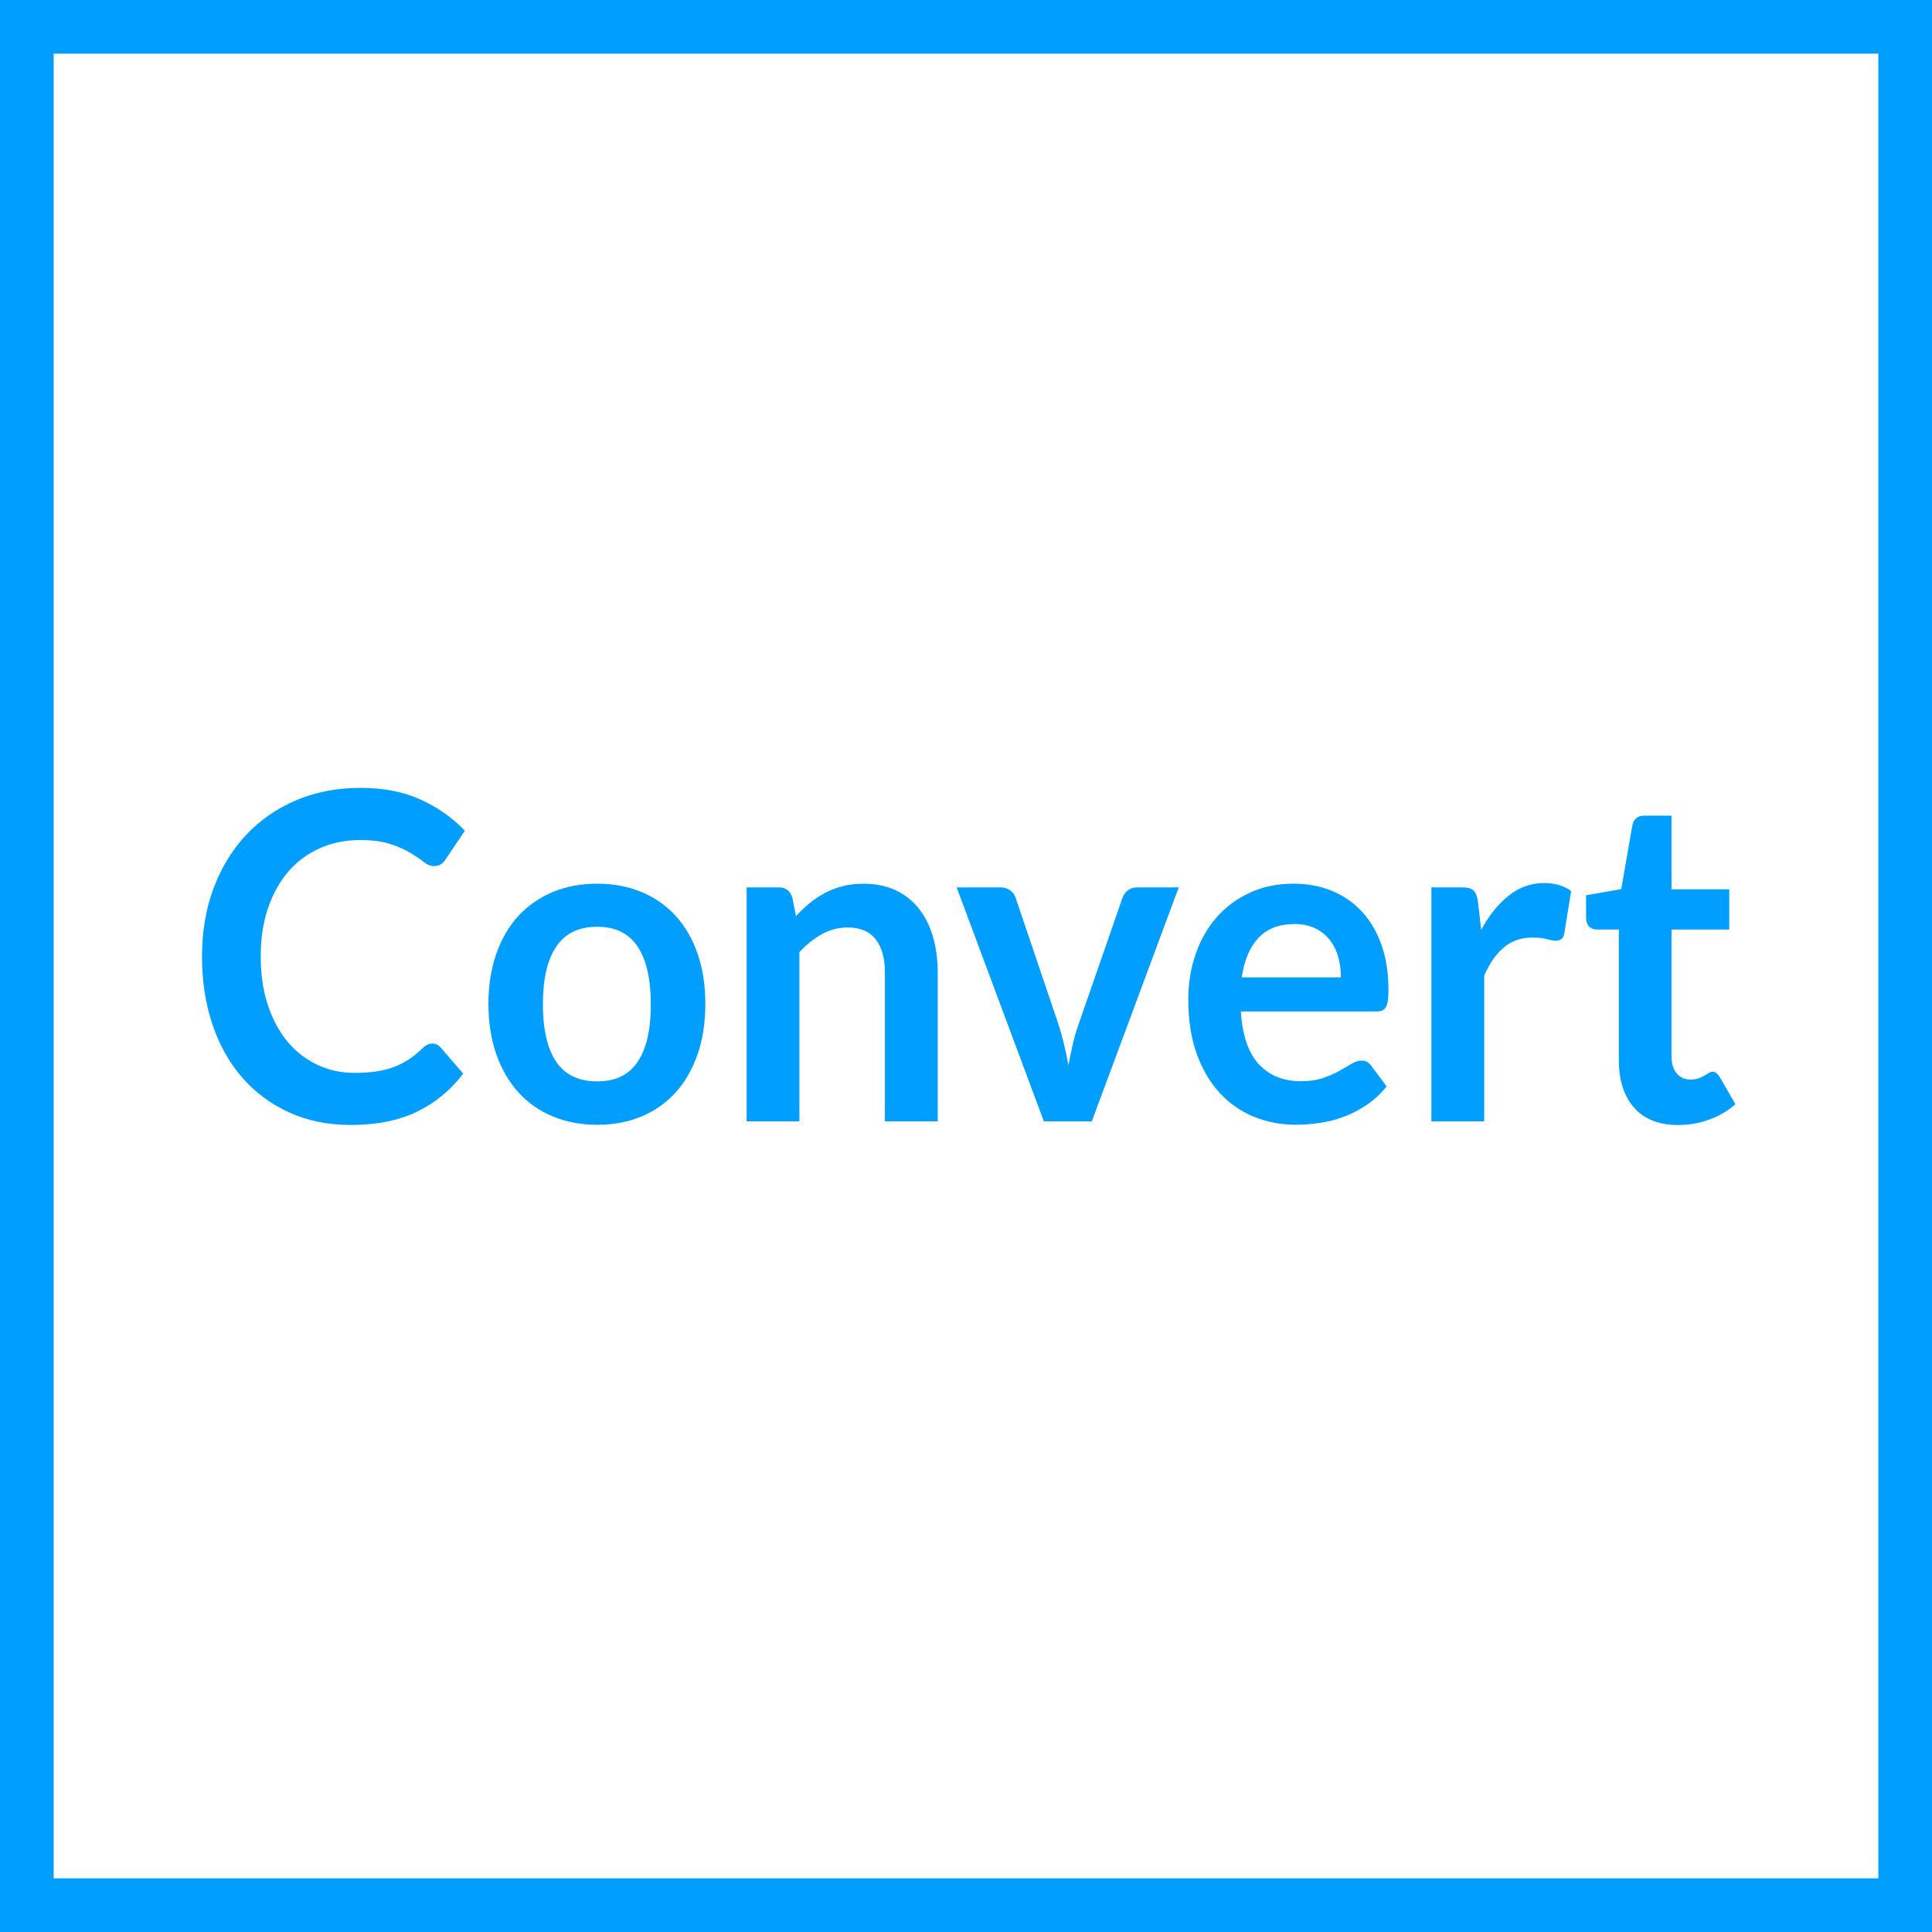 <?xml version="1.0" encoding="utf-8"?>
<!-- Generator: Adobe Illustrator 22.1.0, SVG Export Plug-In . SVG Version: 6.00 Build 0)  -->
<svg version="1.1" id="Layer_1" xmlns="http://www.w3.org/2000/svg" xmlns:xlink="http://www.w3.org/1999/xlink" x="0px" y="0px"
	 viewBox="0 0 36 36" style="enable-background:new 0 0 36 36;" xml:space="preserve">
<style type="text/css">
	.st0{fill:#009EFF;}
	.st1{enable-background:new    ;}
</style>
<g id="keyline">
	<rect class="st0" width="36" height="1"/>
	<rect y="35" class="st0" width="36" height="1"/>
	<rect class="st0" width="1" height="36"/>
	<rect x="35" class="st0" width="1" height="36"/>
</g>
<g class="st1">
	<path class="st0" d="M8.058,19.445c0.059,0,0.109,0.023,0.151,0.072l0.422,0.488
		c-0.234,0.309-0.521,0.546-0.862,0.71c-0.341,0.165-0.75,0.247-1.229,0.247
		c-0.427,0-0.812-0.078-1.153-0.234s-0.632-0.372-0.874-0.65
		c-0.242-0.277-0.427-0.609-0.556-0.994c-0.129-0.385-0.193-0.806-0.193-1.262
		c0-0.462,0.071-0.885,0.215-1.269s0.345-0.715,0.605-0.993
		c0.26-0.277,0.571-0.494,0.934-0.648s0.763-0.231,1.201-0.231
		c0.427,0,0.801,0.073,1.121,0.219s0.594,0.339,0.822,0.58l-0.358,0.531
		c-0.021,0.034-0.048,0.064-0.082,0.089s-0.079,0.038-0.137,0.038
		c-0.062,0-0.124-0.025-0.188-0.076c-0.063-0.051-0.145-0.106-0.243-0.166
		s-0.223-0.115-0.373-0.166c-0.15-0.051-0.34-0.077-0.571-0.077
		c-0.271,0-0.52,0.05-0.747,0.151s-0.422,0.244-0.585,0.431
		c-0.164,0.187-0.291,0.415-0.382,0.682c-0.092,0.268-0.138,0.569-0.138,0.903
		c0,0.346,0.046,0.653,0.138,0.922c0.091,0.27,0.216,0.496,0.372,0.68
		c0.157,0.185,0.341,0.325,0.554,0.423c0.212,0.099,0.44,0.147,0.685,0.147
		c0.146,0,0.278-0.01,0.396-0.025c0.118-0.018,0.227-0.045,0.327-0.082
		c0.1-0.036,0.194-0.084,0.283-0.142s0.177-0.13,0.265-0.215
		c0.027-0.025,0.055-0.046,0.084-0.062C7.992,19.453,8.024,19.445,8.058,19.445z"/>
	<path class="st0" d="M11.128,16.466c0.305,0,0.582,0.053,0.83,0.157
		c0.248,0.105,0.46,0.254,0.635,0.446C12.769,17.262,12.904,17.498,13,17.775
		c0.096,0.278,0.143,0.588,0.143,0.931c0,0.345-0.047,0.658-0.143,0.935
		s-0.231,0.515-0.406,0.71s-0.387,0.346-0.635,0.45
		c-0.248,0.105-0.525,0.158-0.83,0.158c-0.306,0-0.583-0.053-0.833-0.158
		c-0.25-0.104-0.462-0.255-0.639-0.45C9.48,20.155,9.344,19.918,9.247,19.641
		c-0.097-0.277-0.146-0.59-0.146-0.935c0-0.343,0.049-0.653,0.146-0.931
		c0.097-0.277,0.234-0.513,0.41-0.706c0.177-0.192,0.39-0.341,0.639-0.446
		C10.545,16.519,10.823,16.466,11.128,16.466z M11.128,20.15
		c0.34,0,0.591-0.121,0.754-0.365c0.164-0.244,0.245-0.601,0.245-1.071
		s-0.082-0.829-0.245-1.075c-0.163-0.247-0.415-0.37-0.754-0.37
		c-0.345,0-0.6,0.124-0.765,0.372s-0.247,0.605-0.247,1.073
		c0,0.467,0.083,0.824,0.247,1.069S10.783,20.15,11.128,20.15z"/>
	<path class="st0" d="M13.912,20.895v-4.36h0.601c0.127,0,0.211,0.063,0.251,0.191
		l0.068,0.344c0.082-0.09,0.169-0.172,0.261-0.246
		c0.091-0.074,0.188-0.138,0.291-0.191s0.212-0.095,0.329-0.124
		c0.117-0.028,0.244-0.042,0.382-0.042c0.223,0,0.421,0.041,0.593,0.121
		c0.172,0.081,0.316,0.194,0.432,0.34c0.115,0.146,0.203,0.32,0.263,0.522
		c0.06,0.203,0.09,0.426,0.09,0.669v2.775h-0.984v-2.775
		c0-0.266-0.058-0.472-0.173-0.618c-0.115-0.146-0.289-0.219-0.52-0.219
		c-0.17,0-0.329,0.041-0.478,0.123c-0.148,0.082-0.289,0.194-0.422,0.336v3.153
		H13.912z"/>
	<path class="st0" d="M20.344,20.895h-0.893l-1.625-4.36h0.816
		c0.072,0,0.132,0.019,0.181,0.055s0.083,0.083,0.102,0.14l0.789,2.329
		c0.045,0.136,0.082,0.27,0.113,0.399c0.03,0.13,0.058,0.261,0.082,0.392
		c0.023-0.131,0.051-0.262,0.081-0.392s0.069-0.264,0.117-0.399l0.809-2.329
		c0.019-0.057,0.052-0.104,0.1-0.14s0.104-0.055,0.171-0.055h0.777
		L20.344,20.895z"/>
	<path class="st0" d="M24.104,16.466c0.257,0,0.494,0.044,0.71,0.132
		s0.403,0.216,0.56,0.385s0.279,0.375,0.367,0.621
		c0.087,0.245,0.131,0.525,0.131,0.839c0,0.079-0.004,0.145-0.01,0.198
		c-0.007,0.052-0.02,0.093-0.036,0.123c-0.018,0.03-0.04,0.051-0.069,0.064
		c-0.029,0.013-0.066,0.019-0.111,0.019h-2.525
		c0.029,0.448,0.143,0.777,0.338,0.986c0.197,0.209,0.457,0.314,0.781,0.314
		c0.159,0,0.297-0.02,0.412-0.06s0.217-0.083,0.303-0.132
		c0.086-0.048,0.162-0.092,0.227-0.131c0.065-0.041,0.129-0.061,0.189-0.061
		c0.04,0,0.074,0.009,0.104,0.025c0.029,0.018,0.055,0.041,0.076,0.072
		l0.286,0.383c-0.108,0.137-0.231,0.25-0.366,0.342
		c-0.135,0.093-0.277,0.166-0.424,0.222c-0.147,0.056-0.298,0.094-0.45,0.116
		c-0.153,0.023-0.301,0.035-0.444,0.035c-0.283,0-0.548-0.051-0.793-0.151
		c-0.244-0.101-0.456-0.249-0.637-0.446c-0.18-0.197-0.322-0.441-0.426-0.73
		c-0.104-0.291-0.155-0.627-0.155-1.01c0-0.297,0.045-0.577,0.136-0.839
		c0.09-0.262,0.219-0.49,0.388-0.684c0.169-0.194,0.374-0.348,0.617-0.461
		S23.797,16.466,24.104,16.466z M24.123,17.218c-0.287,0-0.512,0.086-0.674,0.259
		s-0.266,0.418-0.311,0.735h1.848c0-0.136-0.017-0.264-0.051-0.385
		c-0.035-0.121-0.088-0.226-0.16-0.316c-0.071-0.091-0.162-0.162-0.271-0.215
		C24.396,17.245,24.269,17.218,24.123,17.218z"/>
	<path class="st0" d="M26.672,20.895v-4.36h0.576c0.102,0,0.172,0.02,0.211,0.06
		c0.041,0.04,0.066,0.107,0.08,0.204l0.061,0.527
		c0.146-0.27,0.316-0.482,0.514-0.638c0.195-0.156,0.416-0.234,0.66-0.234
		c0.202,0,0.369,0.05,0.502,0.149l-0.127,0.786
		c-0.008,0.051-0.025,0.087-0.053,0.108c-0.025,0.021-0.062,0.032-0.107,0.032
		c-0.039,0-0.094-0.01-0.162-0.029c-0.07-0.02-0.161-0.03-0.275-0.03
		c-0.205,0-0.38,0.06-0.525,0.18c-0.146,0.121-0.27,0.297-0.371,0.529v2.716
		H26.672z"/>
	<path class="st0" d="M31.267,20.963c-0.353,0-0.625-0.107-0.816-0.321
		c-0.19-0.214-0.286-0.509-0.286-0.886v-2.436H29.75
		c-0.054,0-0.1-0.019-0.139-0.055c-0.038-0.037-0.057-0.092-0.057-0.166v-0.417
		l0.656-0.115l0.207-1.19c0.012-0.057,0.035-0.101,0.074-0.132
		c0.038-0.031,0.087-0.046,0.145-0.046h0.51v1.373h1.076v0.748h-1.076v2.363
		c0,0.136,0.033,0.242,0.096,0.318c0.064,0.076,0.149,0.115,0.256,0.115
		c0.061,0,0.111-0.008,0.152-0.023s0.078-0.032,0.107-0.049
		c0.031-0.018,0.059-0.033,0.082-0.049s0.048-0.023,0.072-0.023
		c0.029,0,0.053,0.008,0.071,0.023s0.038,0.039,0.06,0.07l0.295,0.51
		c-0.144,0.127-0.309,0.224-0.494,0.289
		C31.658,20.93,31.466,20.963,31.267,20.963z"/>
</g>
</svg>

